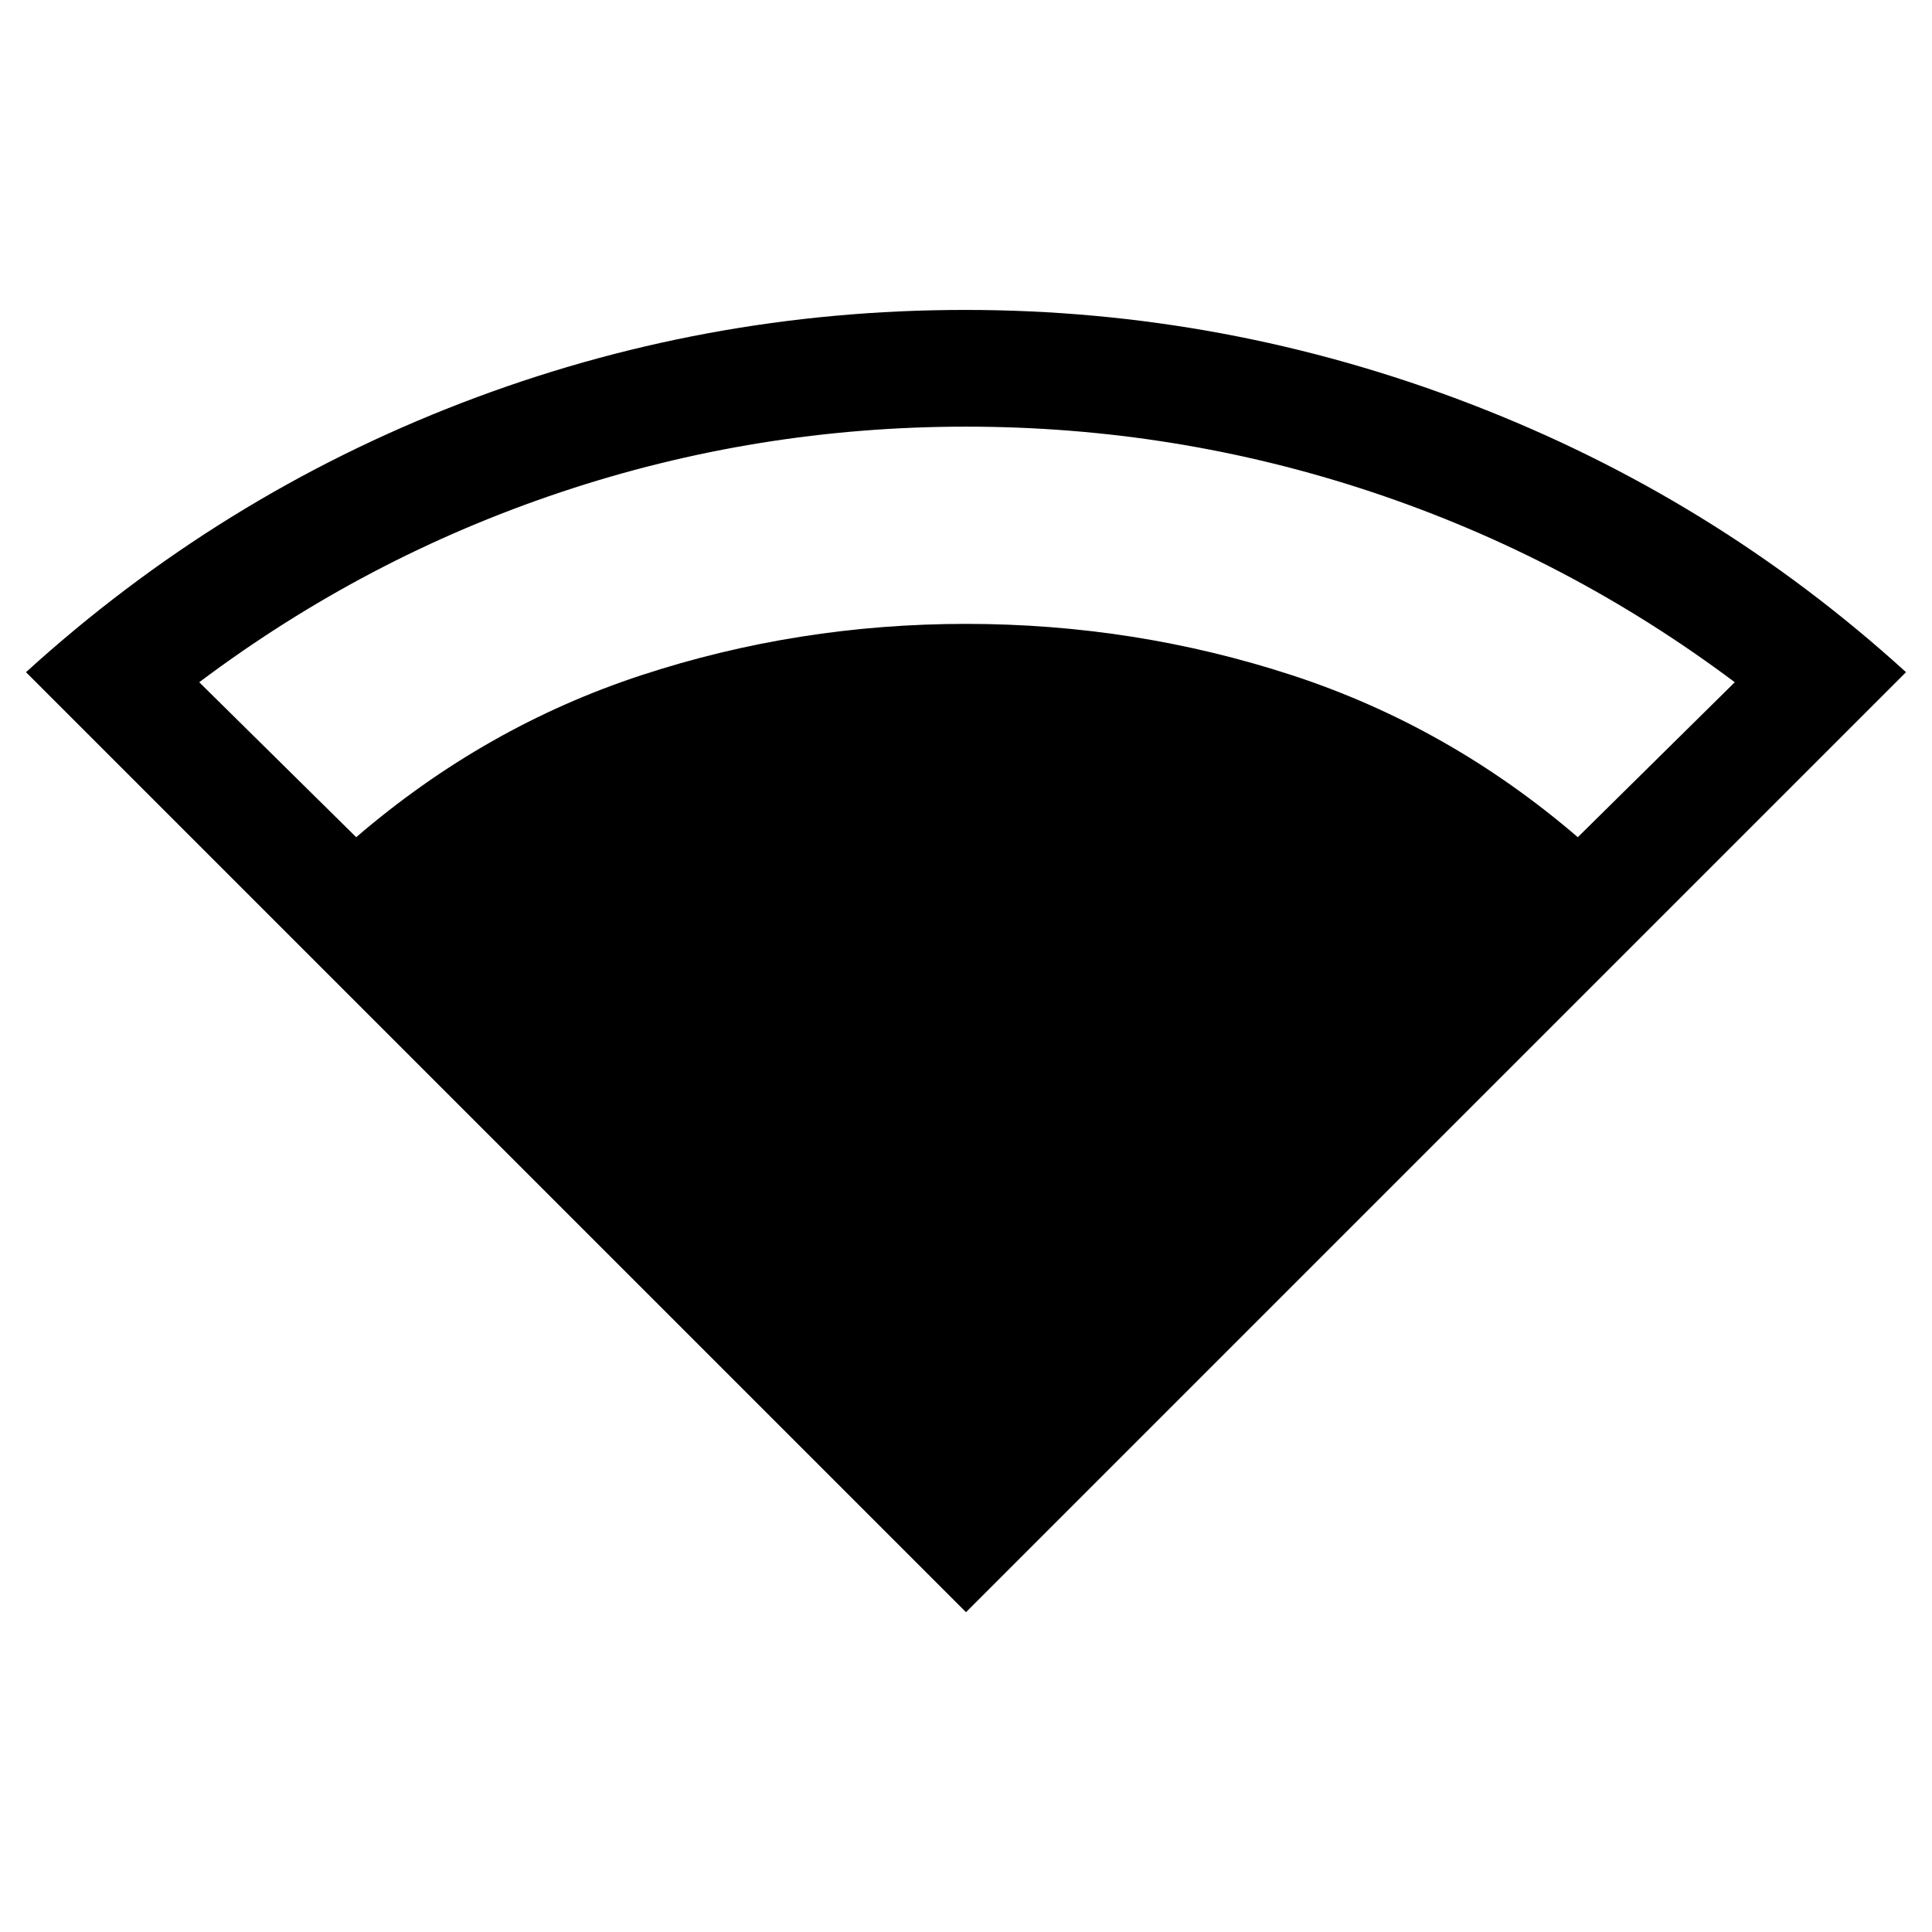 <svg xmlns="http://www.w3.org/2000/svg" height="20" viewBox="0 -960 960 960" width="20"><path d="M480-158.92 12.92-626q96.31-87.54 216.43-133.77Q349.46-806 479.57-806q129.45 0 250.82 46.62Q851.77-712.77 947.08-626L480-158.92ZM177-544q64-55 141.74-80.5Q396.47-650 480-650q83.87 0 161.94 25.5Q720-599 784-544l78-77q-82.74-61.98-180.28-94.49T480-748q-103.9 0-201.19 32.51Q181.52-682.98 99-621l78 77Z"/></svg>